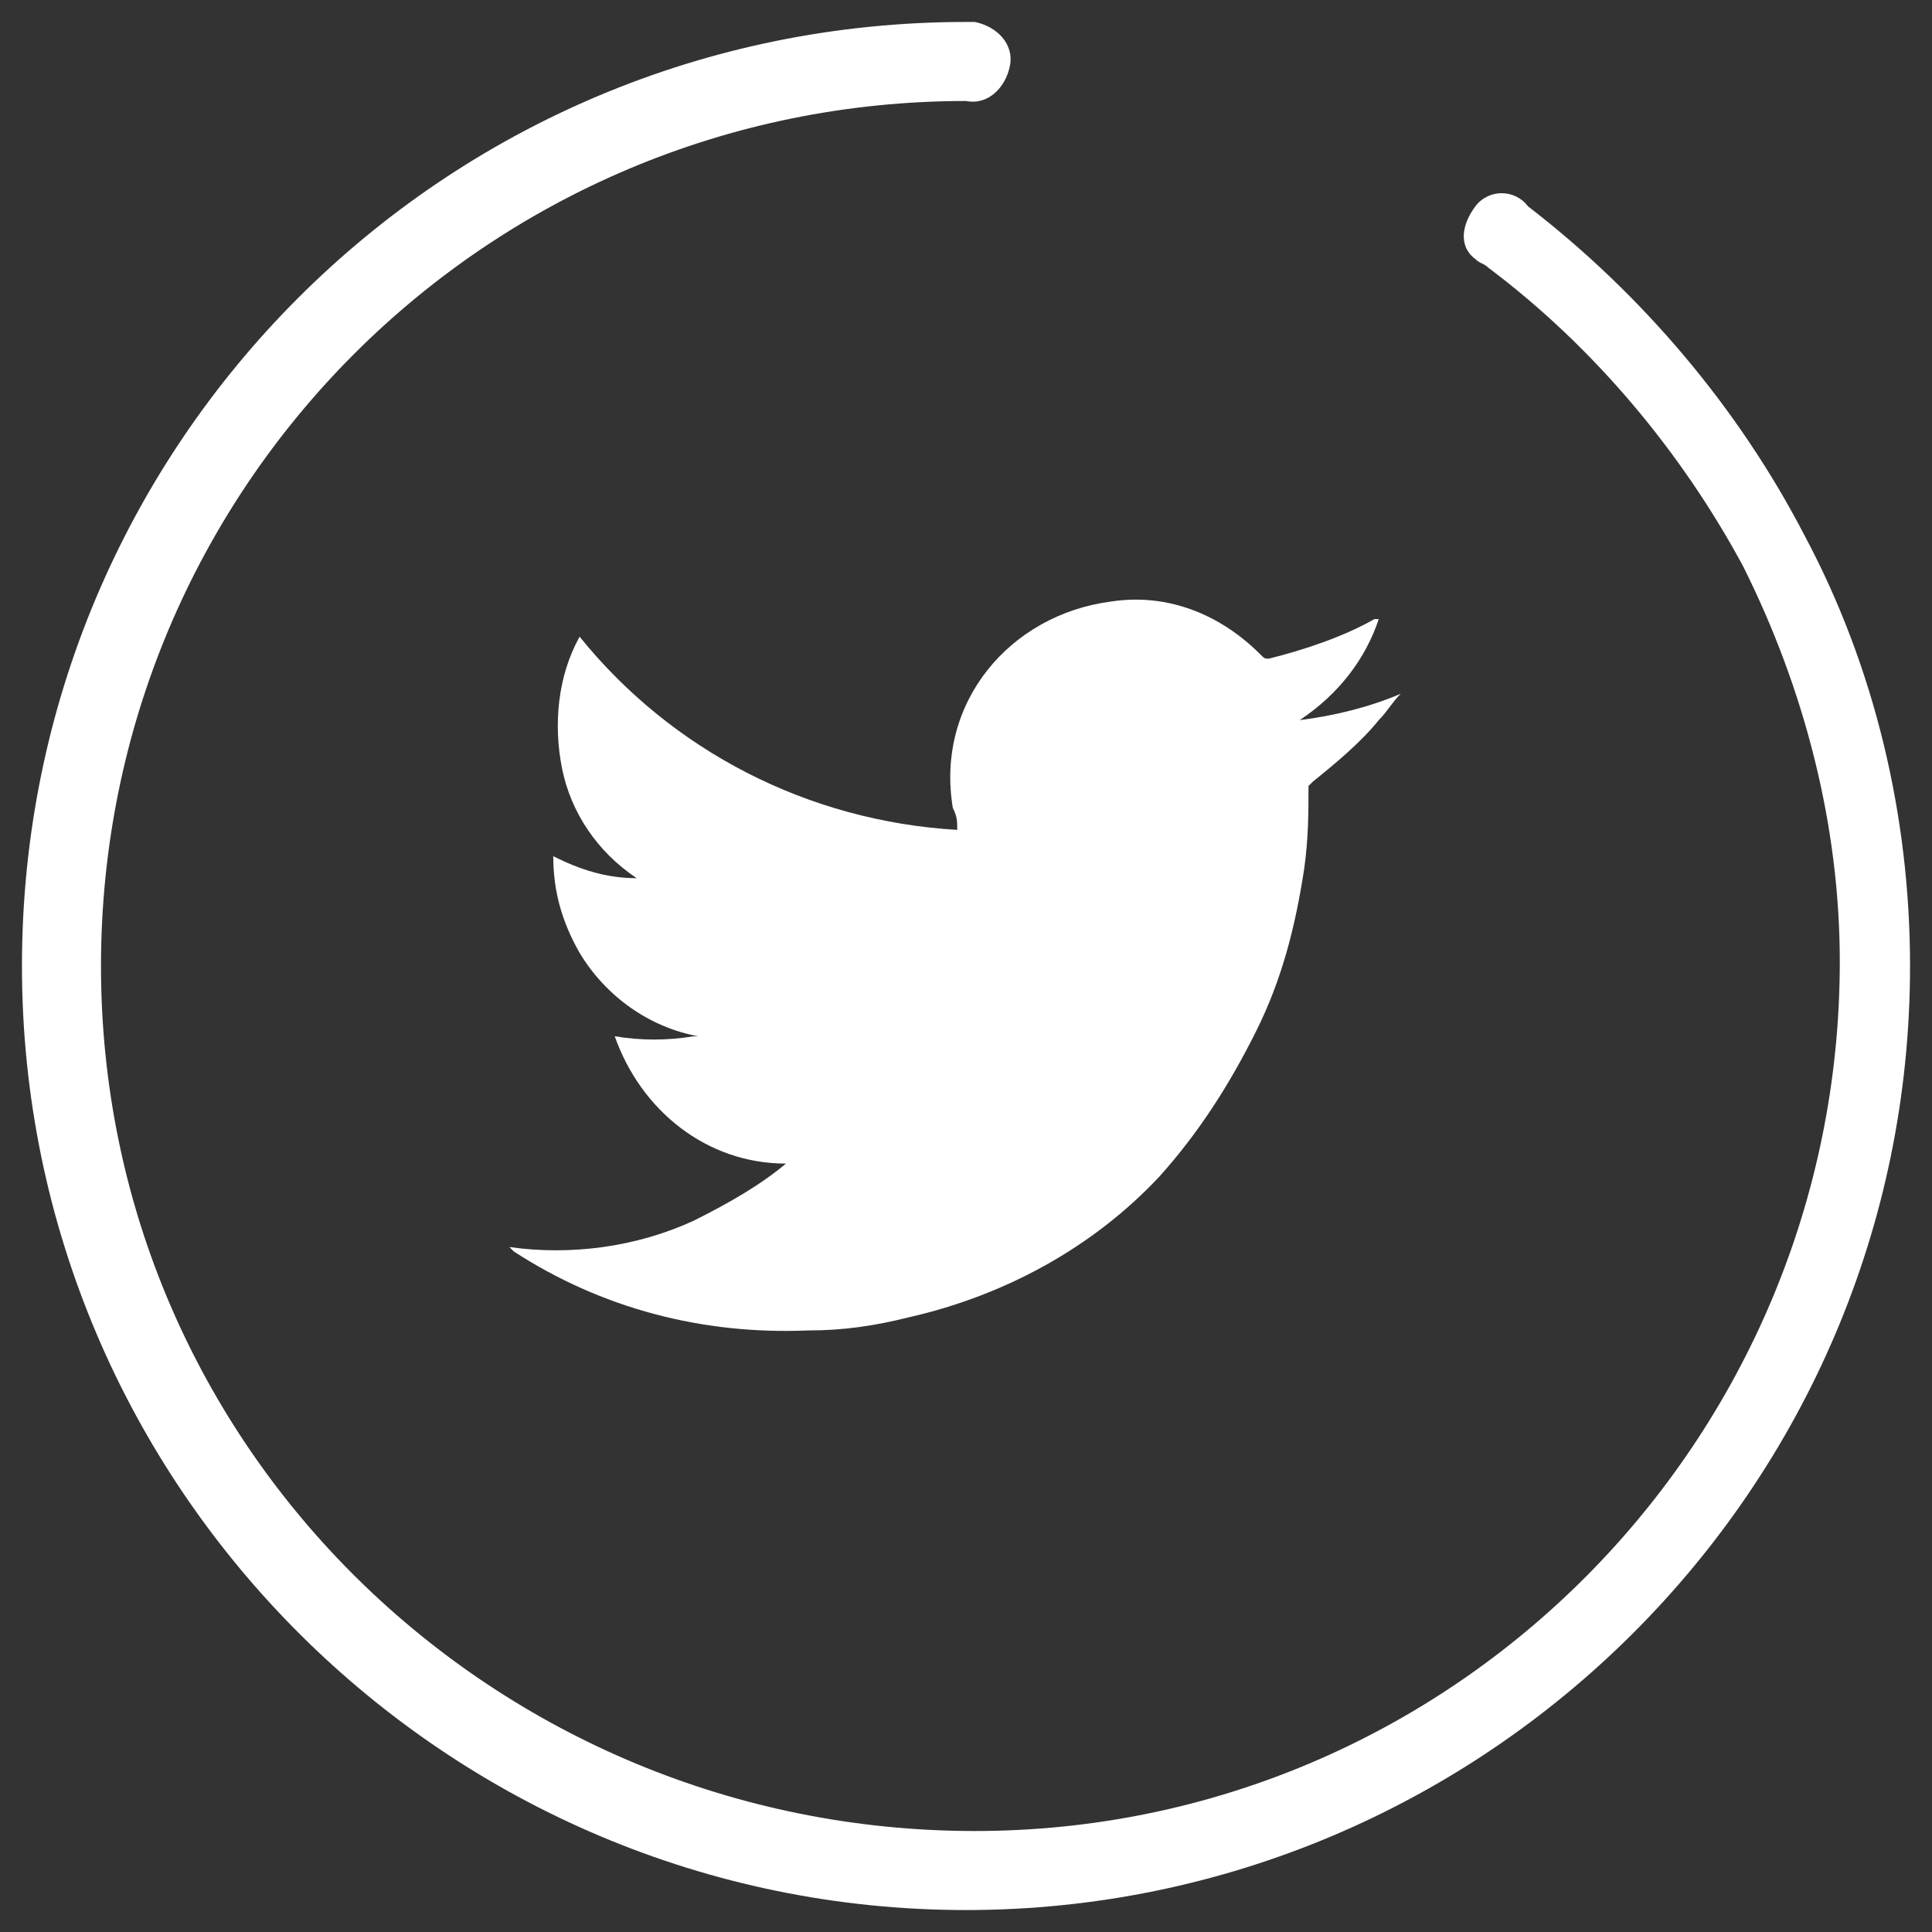 <svg version="1.1" id="Capa_1" xmlns="http://www.w3.org/2000/svg" xmlns:xlink="http://www.w3.org/1999/xlink" x="0px" y="0px"
	 viewBox="0 0 44 44" style="enable-background:new 0 0 44 44;" xml:space="preserve">
<rect x="0" y="0" width="44" height="44" fill="#333333" stroke="none"/>
<title>twitter</title>
<path fill="white" d="M41.1,12.2c-1.5-2.9-3.7-5.5-6.3-7.5c-0.3-0.4-0.9-0.4-1.2,0s-0.4,0.9,0,1.2c0.1,0.1,0.2,0.1,0.3,0.2
	c2.4,1.8,4.4,4.2,5.8,6.8c1.4,2.8,2.2,5.9,2.2,9c0,10.9-8.8,19.8-19.7,19.8S2.3,33,2.3,22C2.3,11.1,11.1,2.3,22,2.3c0,0,0,0,0,0
	c0.5,0.1,0.9-0.3,1-0.8c0.1-0.5-0.3-0.9-0.8-1c-0.1,0-0.1,0-0.2,0C10.1,0.5,0.5,10.1,0.5,22S10.2,43.5,22,43.5S43.5,33.9,43.5,22
	C43.5,18.6,42.7,15.2,41.1,12.2z"/>
<path fill="white" d="M17.9,26.5c-1.8,0-3.3-1.2-3.9-2.9c0.6,0.1,1.2,0.1,1.8,0h0.1c-1.1-0.2-2.1-0.9-2.7-1.9c-0.4-0.7-0.6-1.4-0.6-2.2
	c0.6,0.3,1.2,0.5,1.9,0.5c-0.9-0.6-1.5-1.5-1.7-2.5c-0.2-1-0.1-2.1,0.4-3c2.1,2.6,5.2,4.2,8.6,4.4c0-0.2,0-0.3-0.1-0.5
	C21.3,16,23,14,25.3,13.7c1.3-0.2,2.5,0.3,3.4,1.2c0.1,0.1,0.1,0.1,0.2,0.1c0.8-0.2,1.7-0.5,2.4-0.9h0.1l0,0
	c-0.3,0.9-0.9,1.7-1.8,2.3c0.8-0.1,1.6-0.3,2.3-0.6l0,0c-0.2,0.2-0.3,0.4-0.5,0.6c-0.4,0.5-1,1-1.5,1.4c0,0-0.1,0.1-0.1,0.1
	c0,0.6,0,1.2-0.1,1.9c-0.2,1.3-0.5,2.5-1.1,3.7c-0.6,1.2-1.3,2.3-2.2,3.3c-1.5,1.6-3.5,2.7-5.7,3.2c-0.8,0.2-1.5,0.3-2.3,0.3
	c-2.4,0.1-4.7-0.5-6.7-1.8l-0.1-0.1c1.4,0.2,2.9,0,4.2-0.6C16.6,27.4,17.3,27,17.9,26.5z"/>
</svg>